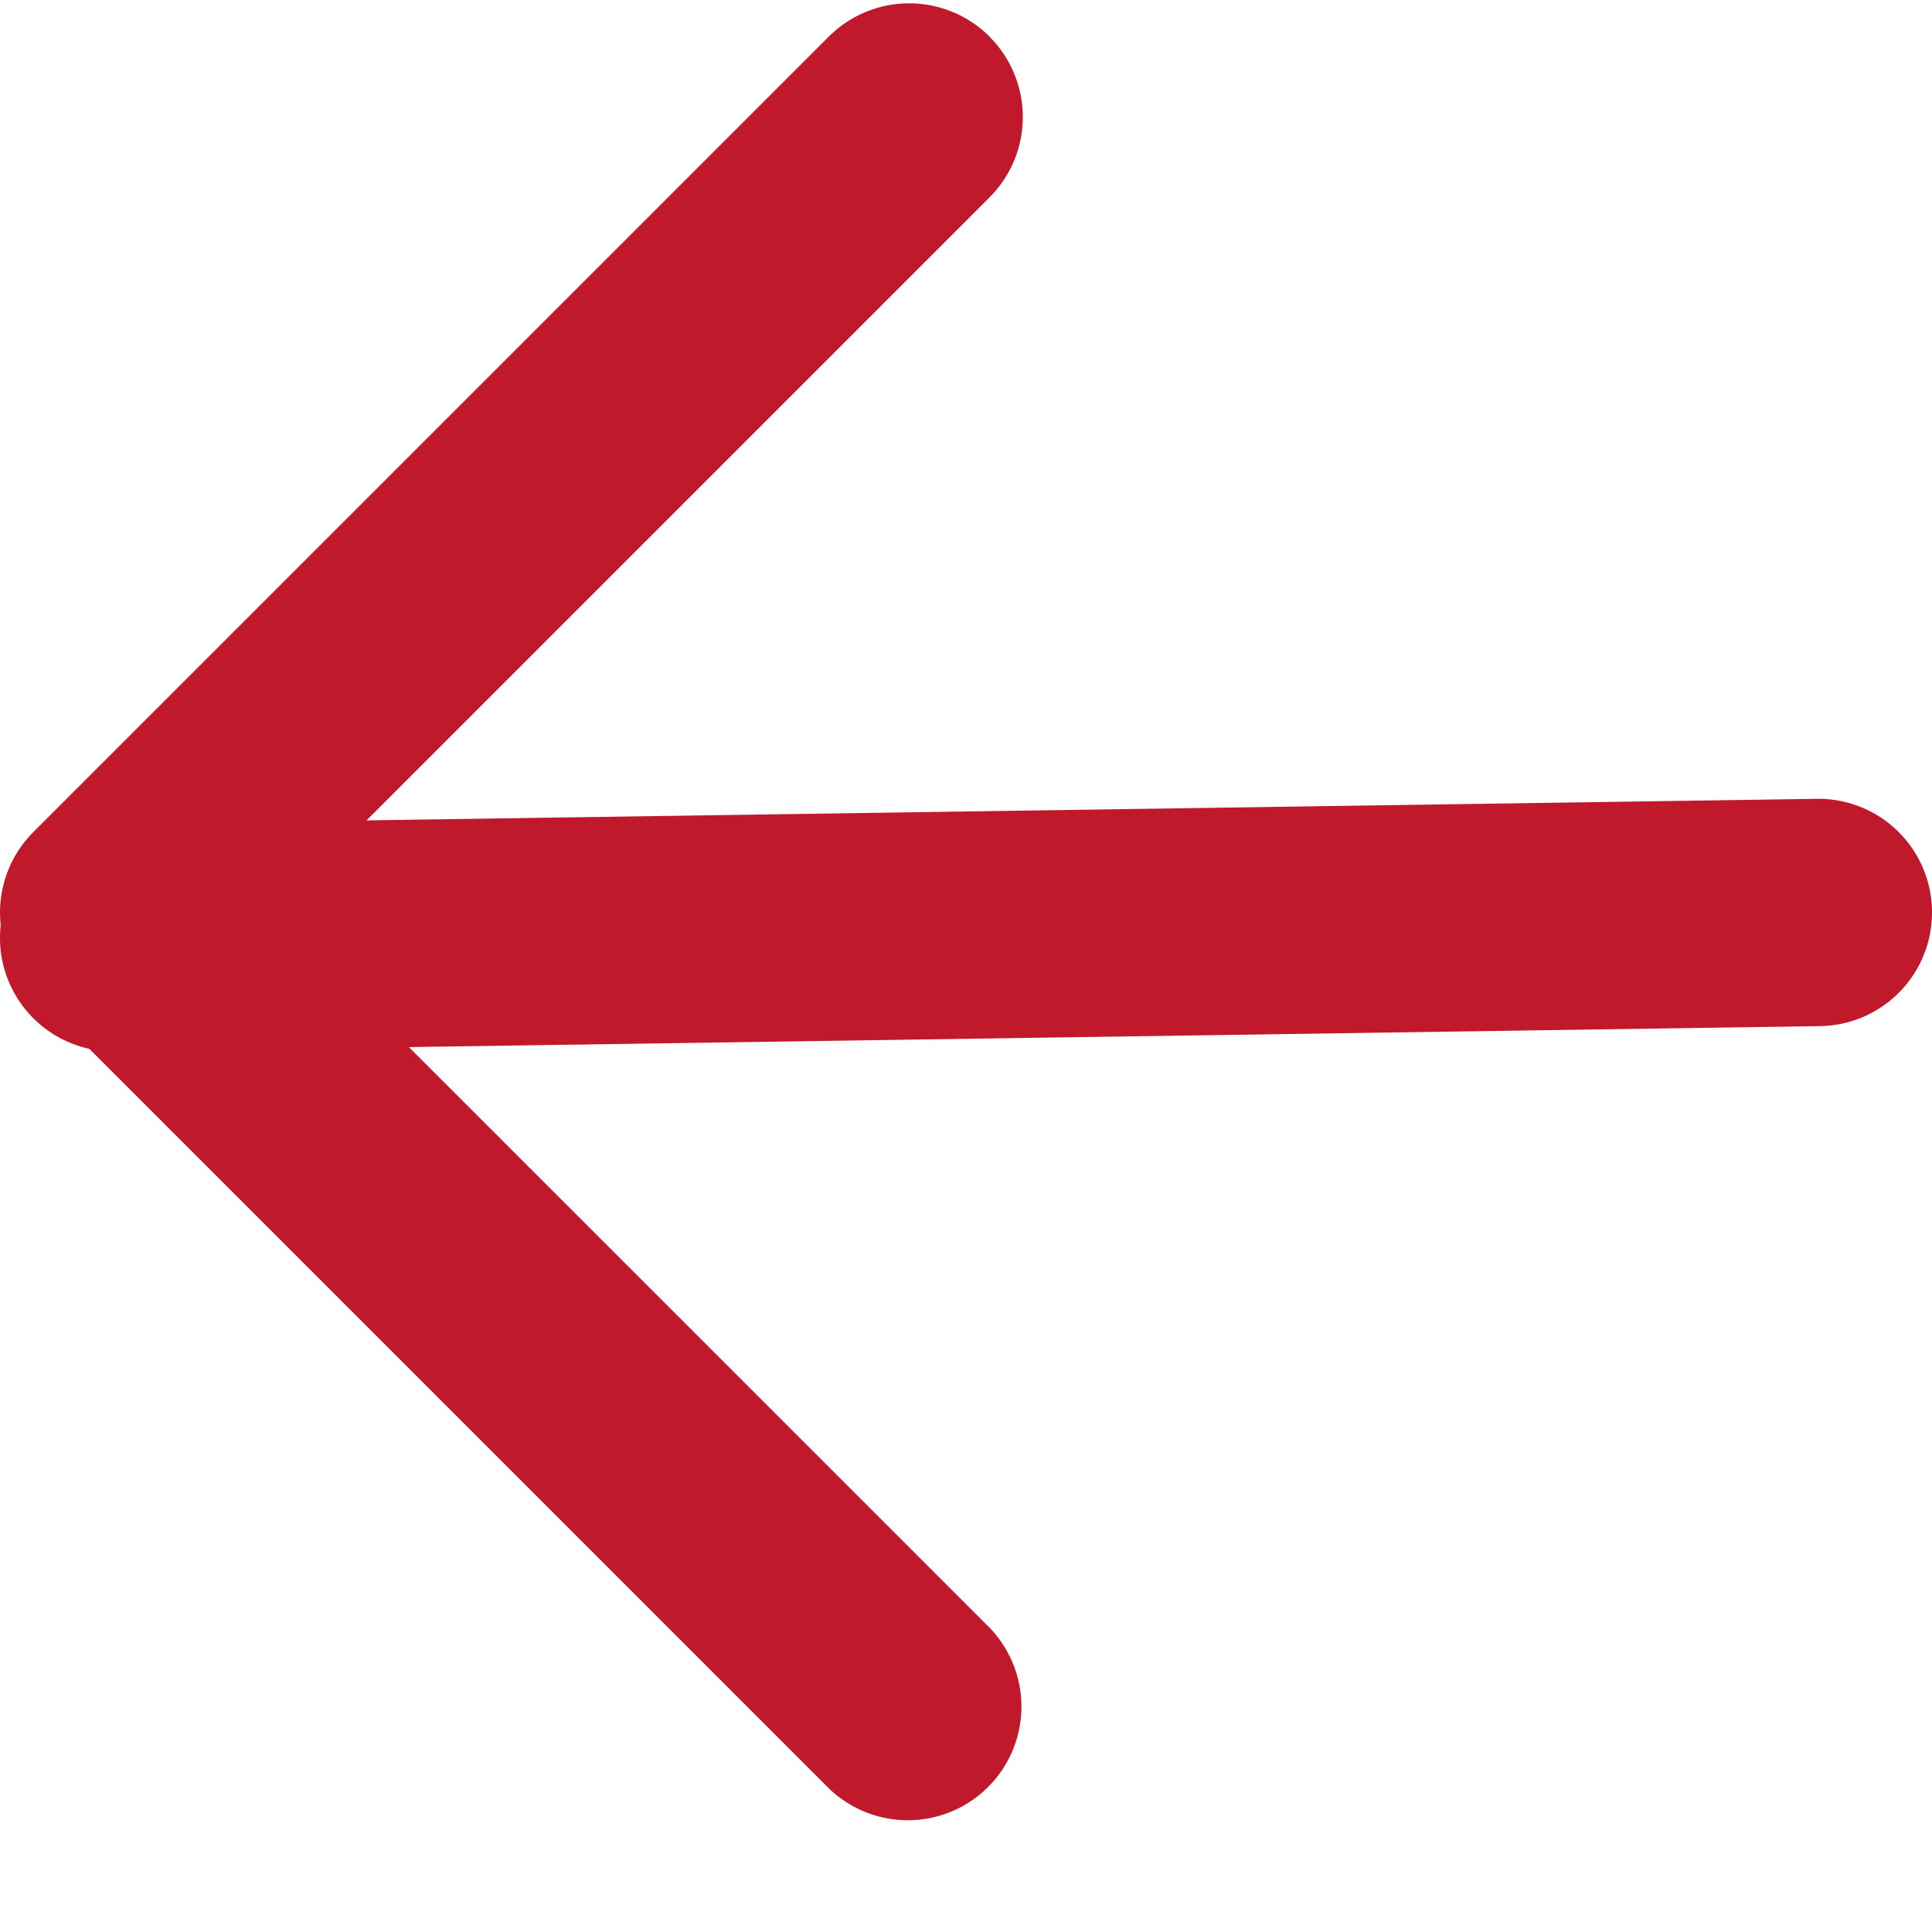 <svg width="17" height="17" fill="none" xmlns="http://www.w3.org/2000/svg"><path fill-rule="evenodd" clip-rule="evenodd" d="M17 8.014a1 1 0 0 0-1.015-.985l-15 .223a1 1 0 1 0 .03 2l15-.223A1 1 0 0 0 17 8.014Z" fill="#C0192C"/><path fill-rule="evenodd" clip-rule="evenodd" d="M8.707.322a1 1 0 0 0-1.414 0l-7 7a1 1 0 0 0 0 1.414l7 7a1 1 0 0 0 1.414-1.414L2.414 8.03l6.293-6.293a1 1 0 0 0 0-1.414Z" fill="#C0192C"/></svg>